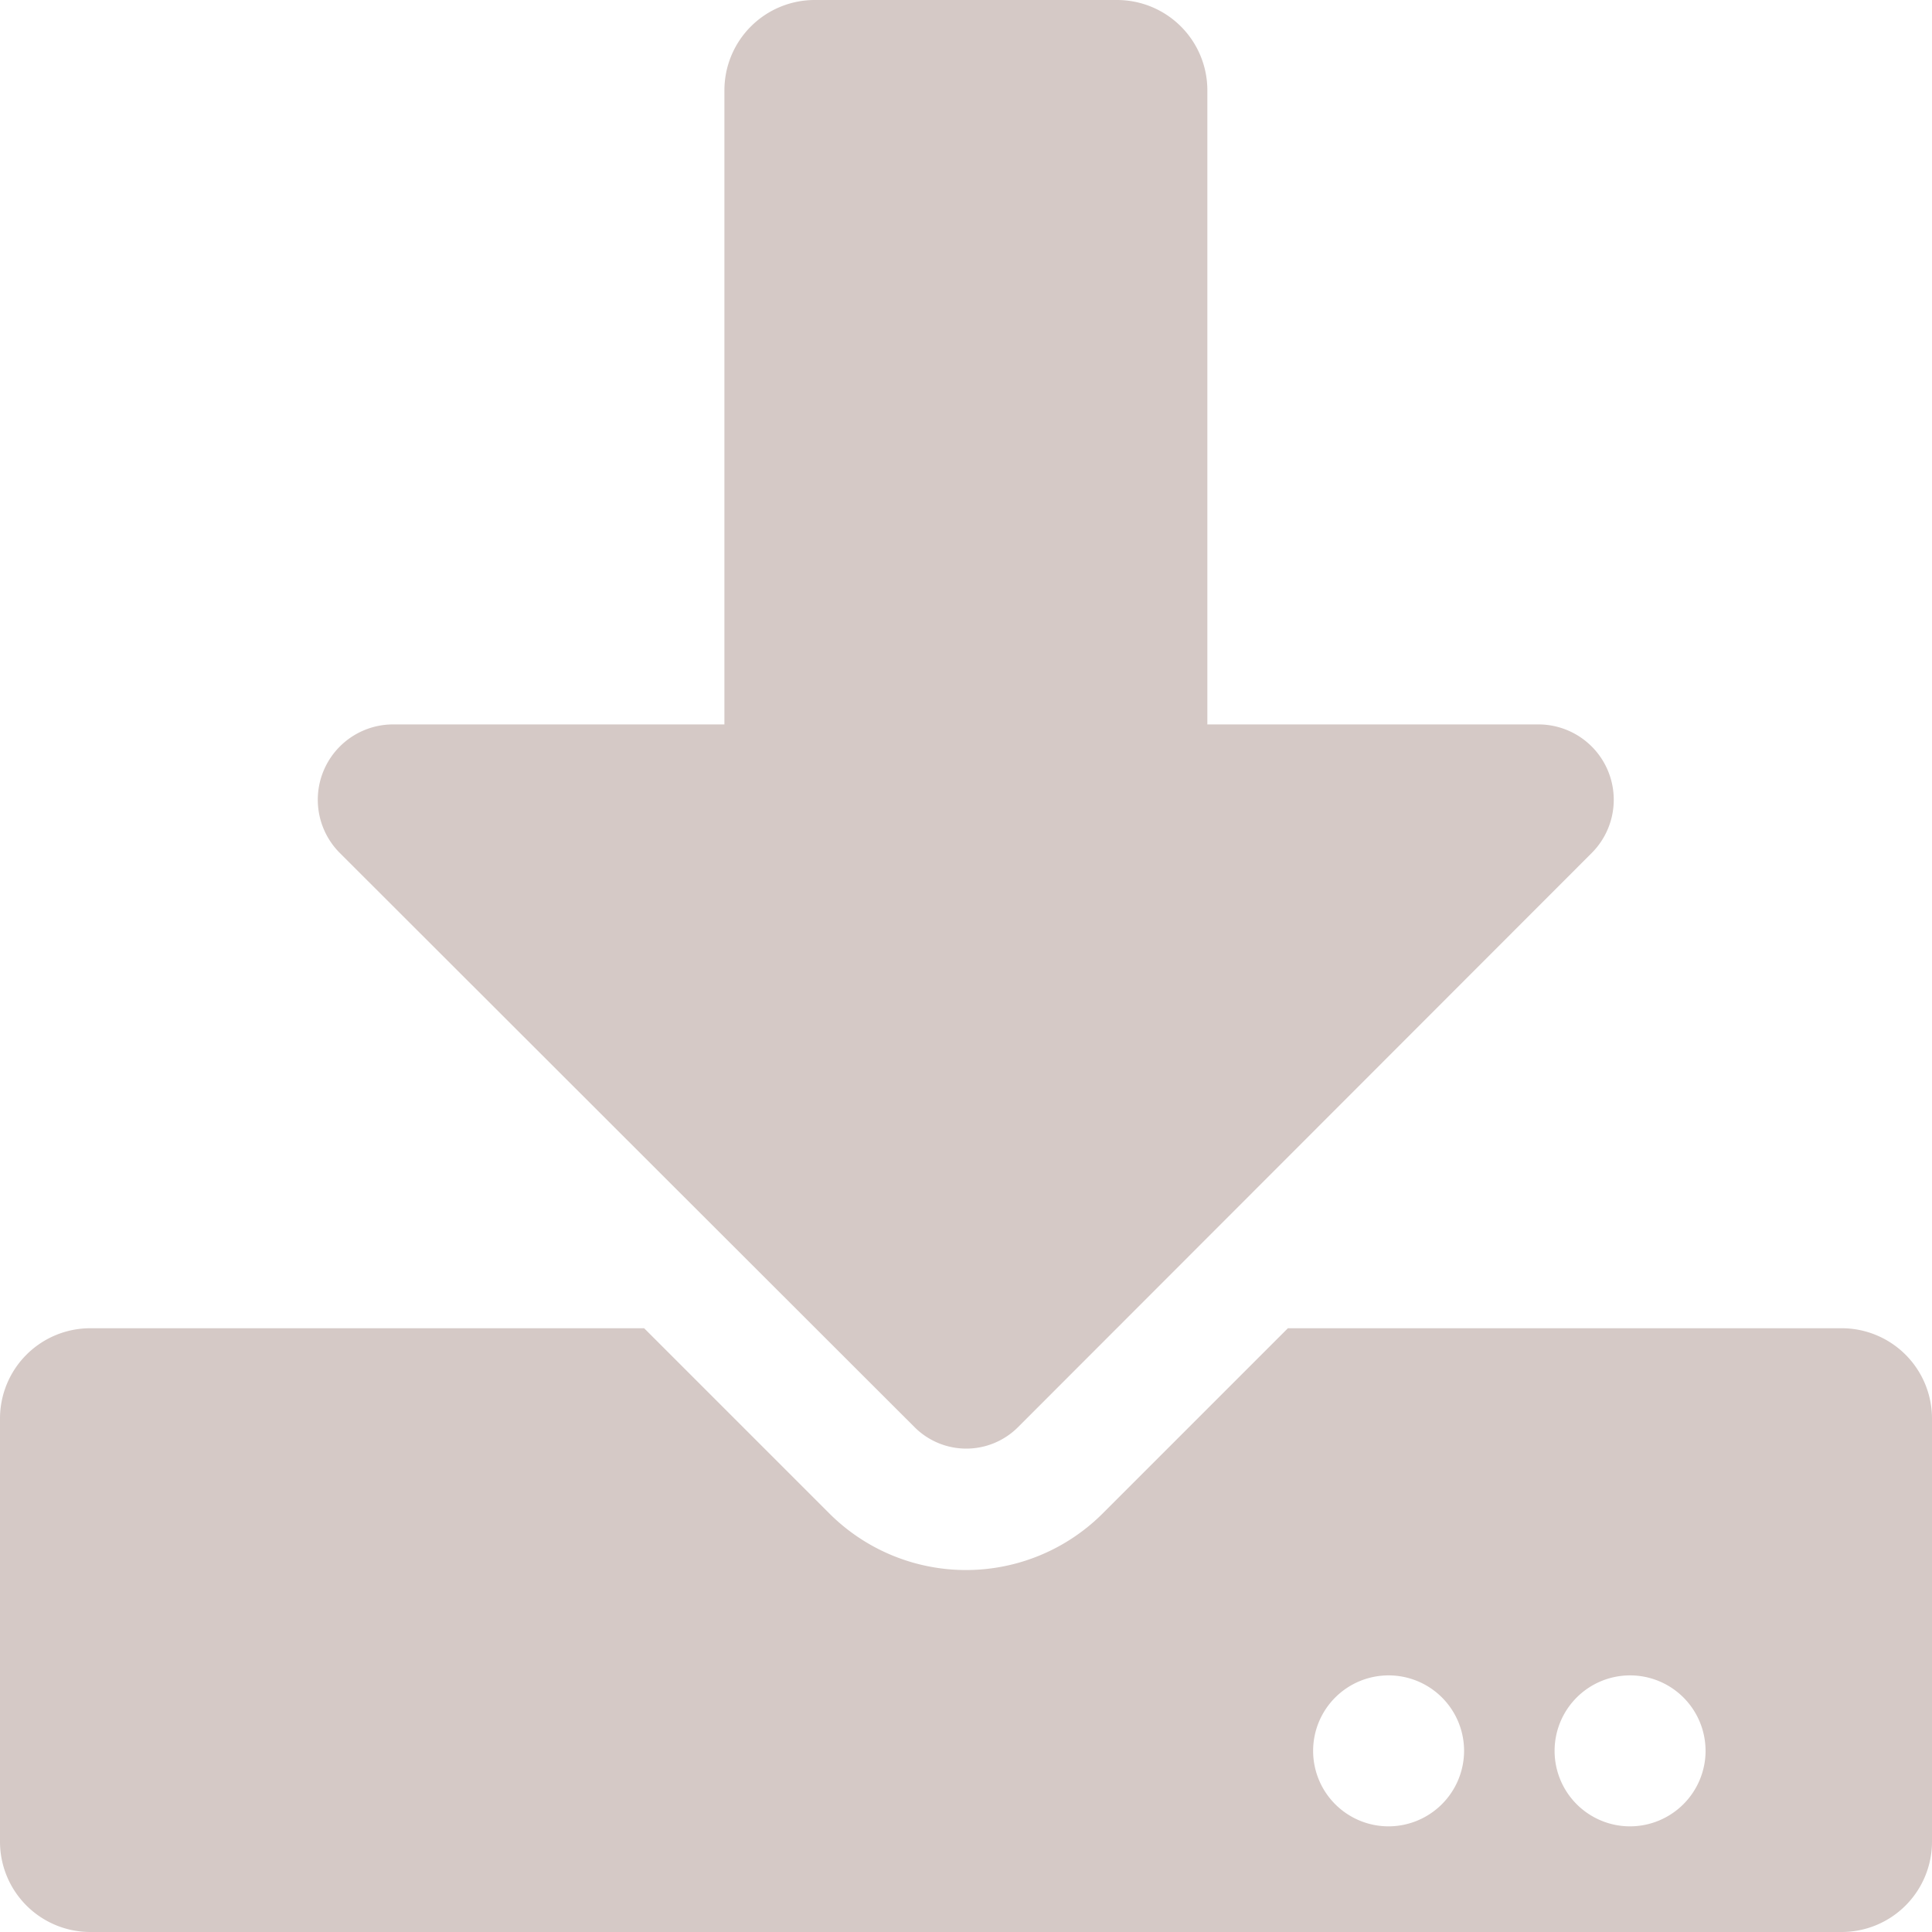 <svg xmlns="http://www.w3.org/2000/svg" width="68.008" height="68.008" viewBox="0 0 68.008 68.008"><defs><style>.a{fill:#d5c9c6;}</style></defs><path class="a" d="M28.691,0H39.317A3.18,3.18,0,0,1,42.5,3.188V25.5H54.154a2.652,2.652,0,0,1,1.873,4.529l-20.2,20.216a2.573,2.573,0,0,1-3.626,0L11.968,30.032A2.652,2.652,0,0,1,13.841,25.5H25.5V3.188A3.18,3.18,0,0,1,28.691,0ZM68.008,49.943V64.82a3.18,3.18,0,0,1-3.188,3.188H3.188A3.18,3.18,0,0,1,0,64.82V49.943a3.18,3.18,0,0,1,3.188-3.188H22.674l6.509,6.509a6.806,6.806,0,0,0,9.643,0l6.509-6.509H64.82A3.18,3.18,0,0,1,68.008,49.943ZM51.537,61.632a2.657,2.657,0,1,0-2.657,2.657A2.664,2.664,0,0,0,51.537,61.632Zm8.5,0a2.657,2.657,0,1,0-2.657,2.657A2.664,2.664,0,0,0,60.038,61.632Z"/></svg>